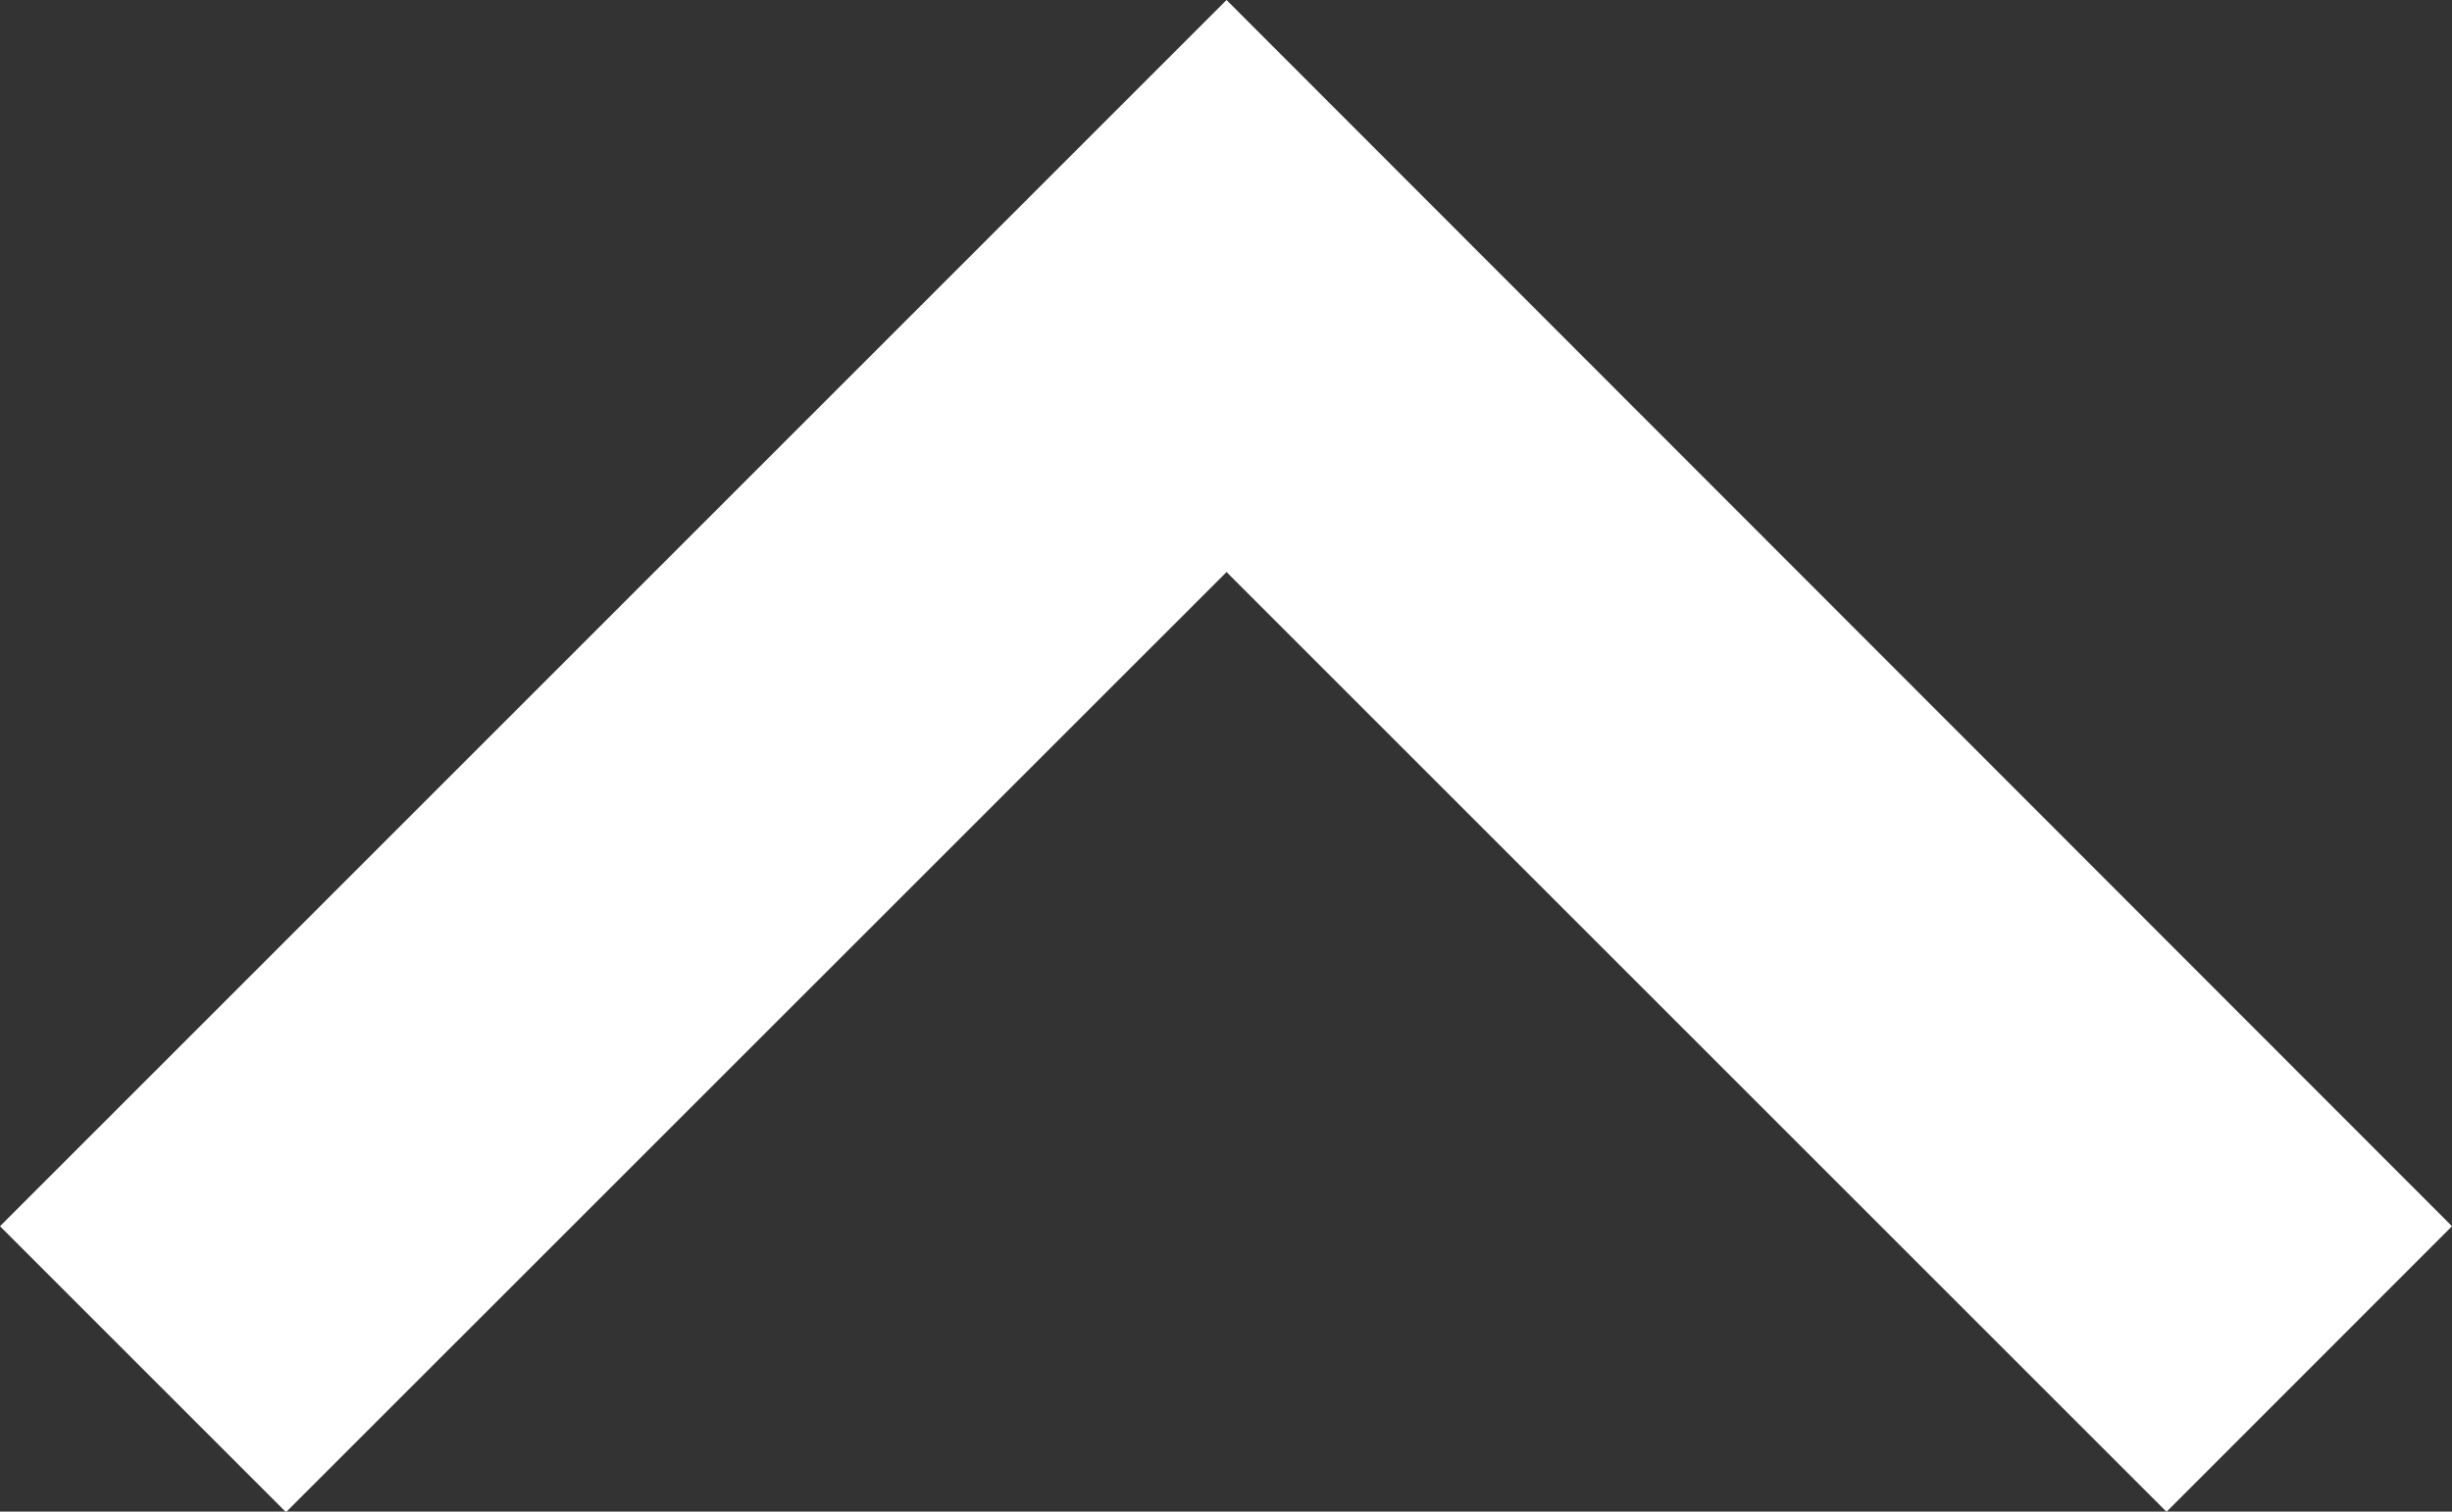 <svg xmlns="http://www.w3.org/2000/svg" width="13.794" height="8.506" viewBox="0 0 13.794 8.506"><rect x="0" y="0" width="13.794" height="8.506" fill="#333333" stroke="none"/><defs><style>.a{fill:#fff;}</style></defs><path class="a" d="M12.9,8,6,14.9l1.609,1.609L12.9,11.219l5.288,5.288L19.794,14.9Z" transform="translate(-6 -8)"/></svg>